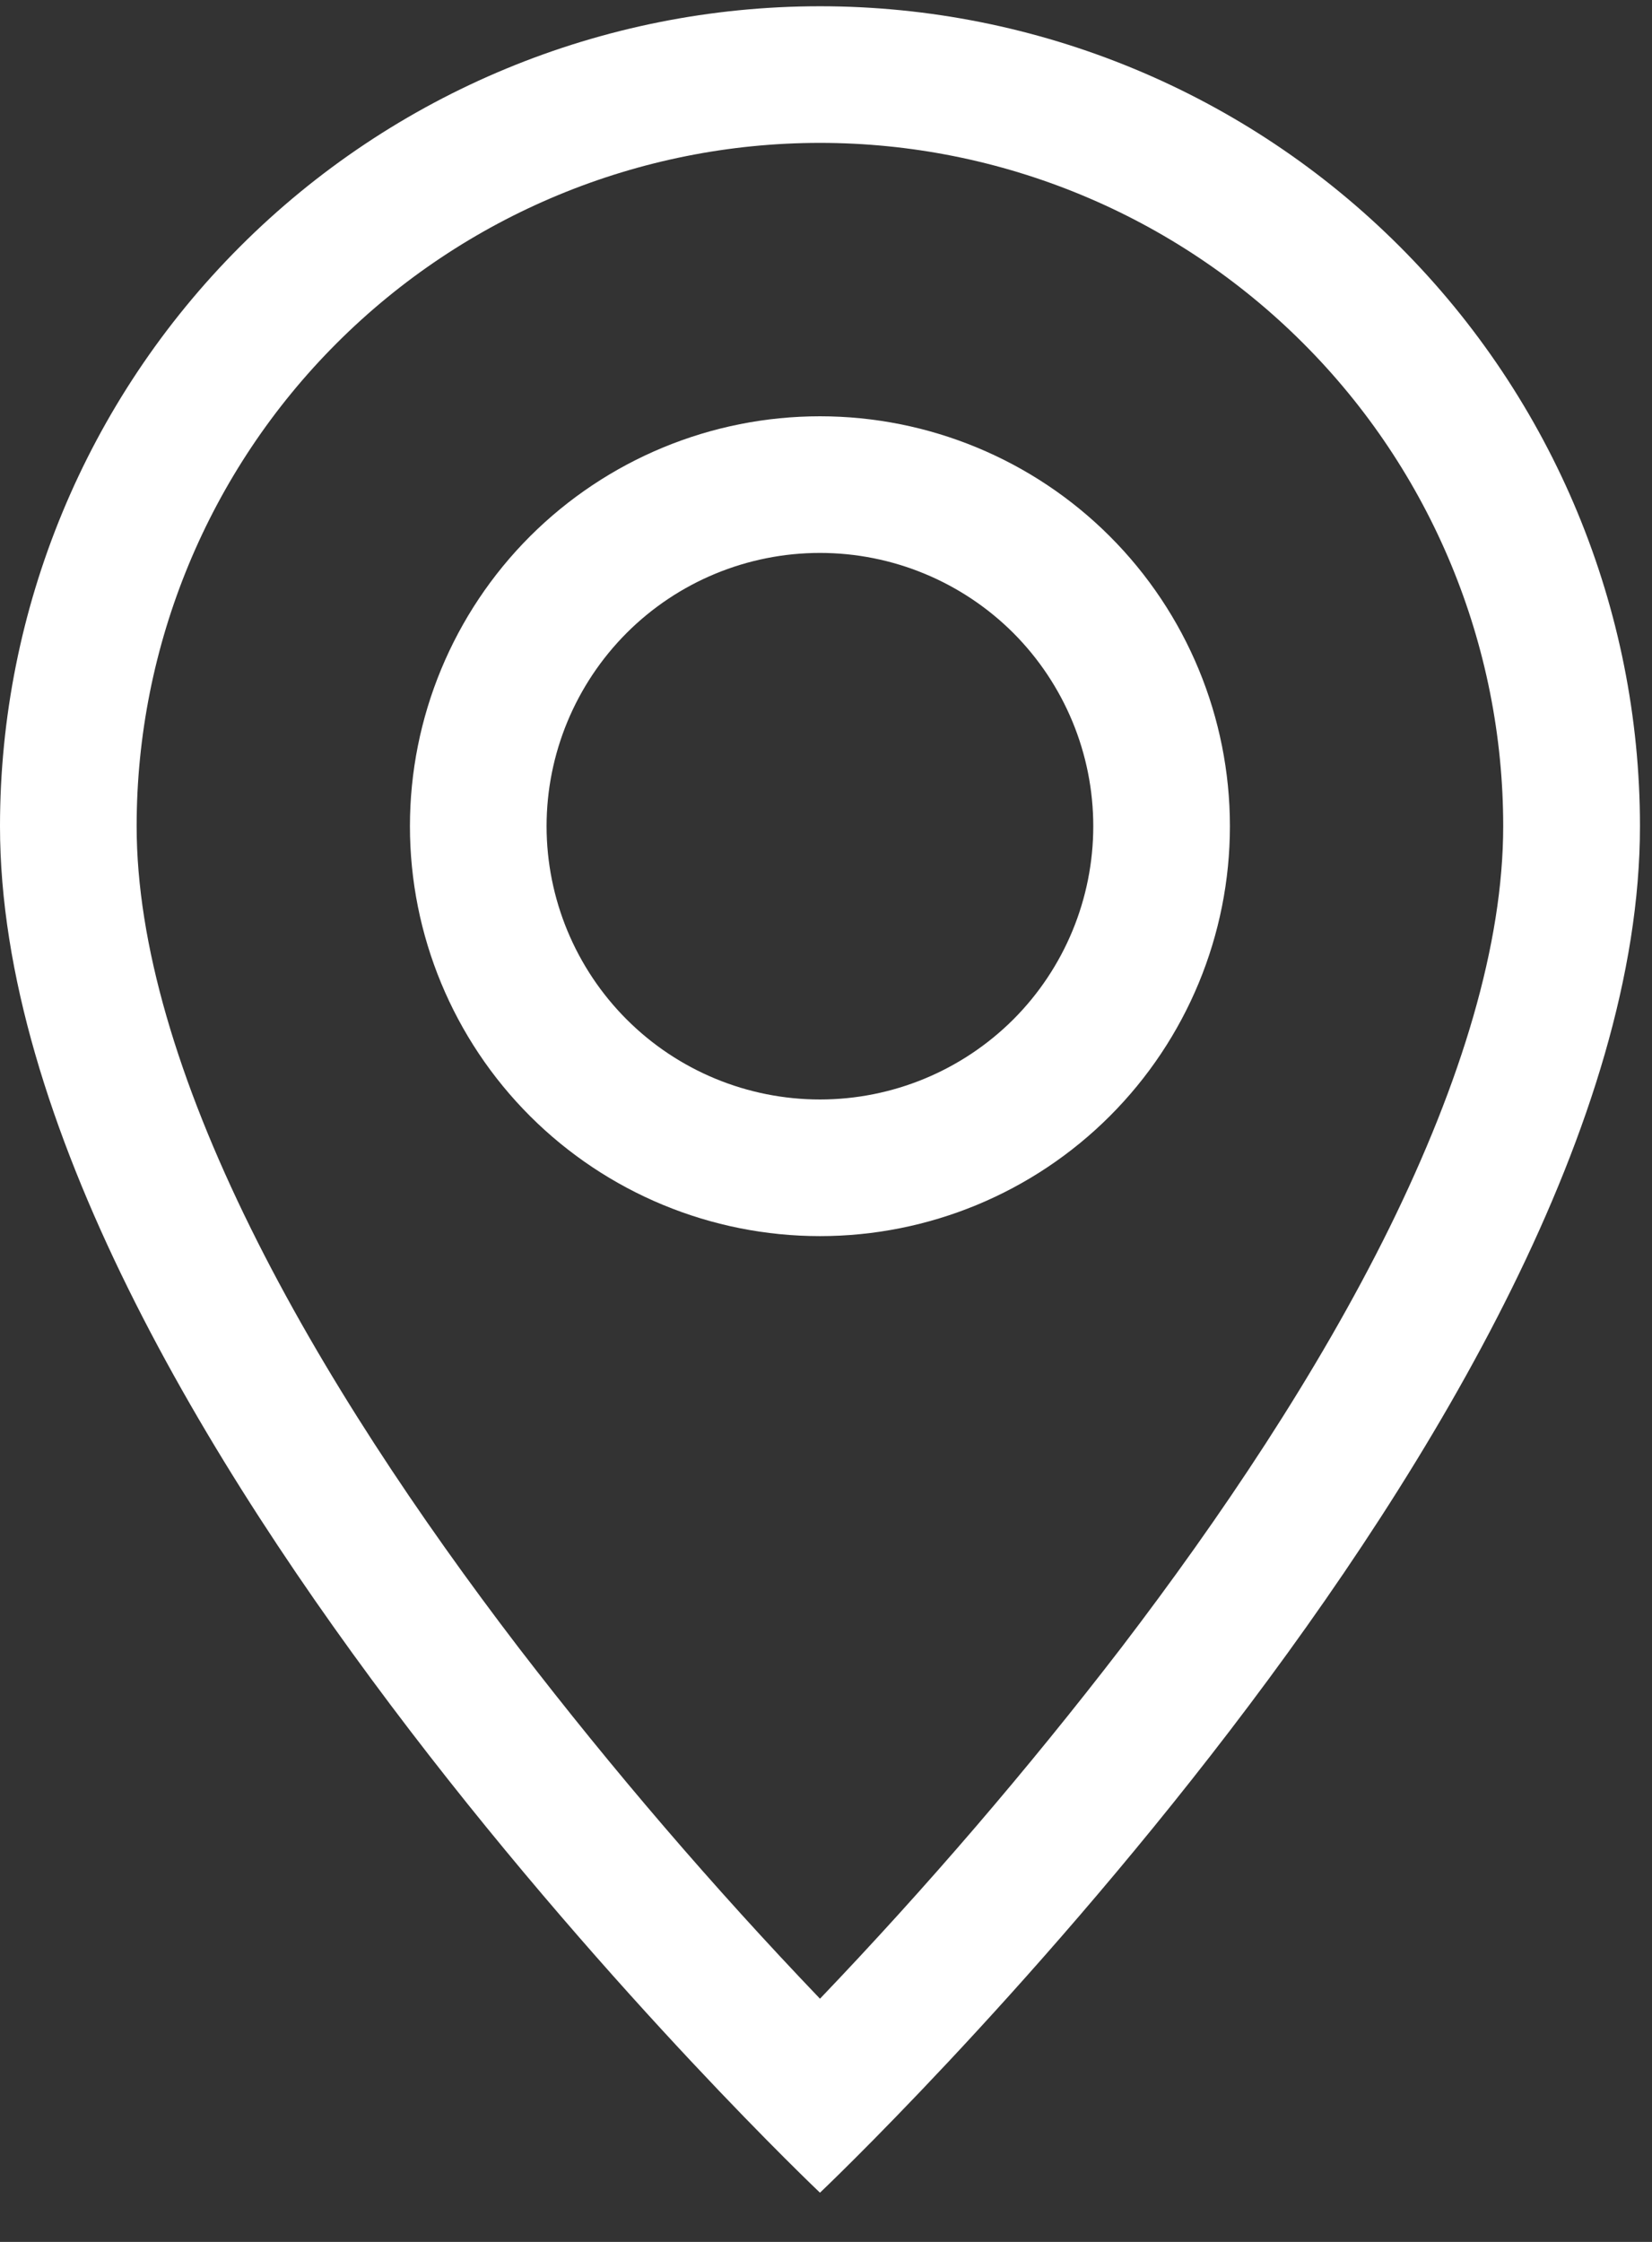 <svg width="14" height="19" viewBox="0 0 14 19" fill="none" xmlns="http://www.w3.org/2000/svg">
<rect x="0" y="0" width="14" height="19" fill="#333333" stroke="none"/>
<path d="M11.774 10.407C11.167 11.637 10.344 12.862 9.504 13.962C8.706 15 7.853 15.993 6.949 16.939C6.044 15.993 5.192 15 4.394 13.962C3.553 12.862 2.731 11.637 2.124 10.407C1.51 9.164 1.158 8 1.158 7.002C1.158 5.466 1.768 3.993 2.854 2.908C3.94 1.822 5.413 1.211 6.949 1.211C8.485 1.211 9.957 1.822 11.043 2.908C12.129 3.993 12.739 5.466 12.739 7.002C12.739 8 12.386 9.164 11.774 10.407ZM6.949 18.583C6.949 18.583 13.898 11.998 13.898 7.002C13.898 5.159 13.165 3.392 11.862 2.089C10.559 0.785 8.792 0.053 6.949 0.053C5.106 0.053 3.338 0.785 2.035 2.089C0.732 3.392 2.74617e-08 5.159 0 7.002C0 11.998 6.949 18.583 6.949 18.583Z" fill="white"/>
<path d="M6.949 9.318C6.334 9.318 5.745 9.074 5.311 8.64C4.877 8.206 4.632 7.616 4.632 7.002C4.632 6.388 4.877 5.799 5.311 5.364C5.745 4.93 6.334 4.686 6.949 4.686C7.563 4.686 8.152 4.93 8.587 5.364C9.021 5.799 9.265 6.388 9.265 7.002C9.265 7.616 9.021 8.206 8.587 8.64C8.152 9.074 7.563 9.318 6.949 9.318ZM6.949 10.476C7.87 10.476 8.754 10.11 9.405 9.459C10.057 8.807 10.423 7.924 10.423 7.002C10.423 6.081 10.057 5.197 9.405 4.545C8.754 3.894 7.87 3.528 6.949 3.528C6.027 3.528 5.144 3.894 4.492 4.545C3.84 5.197 3.474 6.081 3.474 7.002C3.474 7.924 3.84 8.807 4.492 9.459C5.144 10.11 6.027 10.476 6.949 10.476Z" fill="white"/>
</svg>
